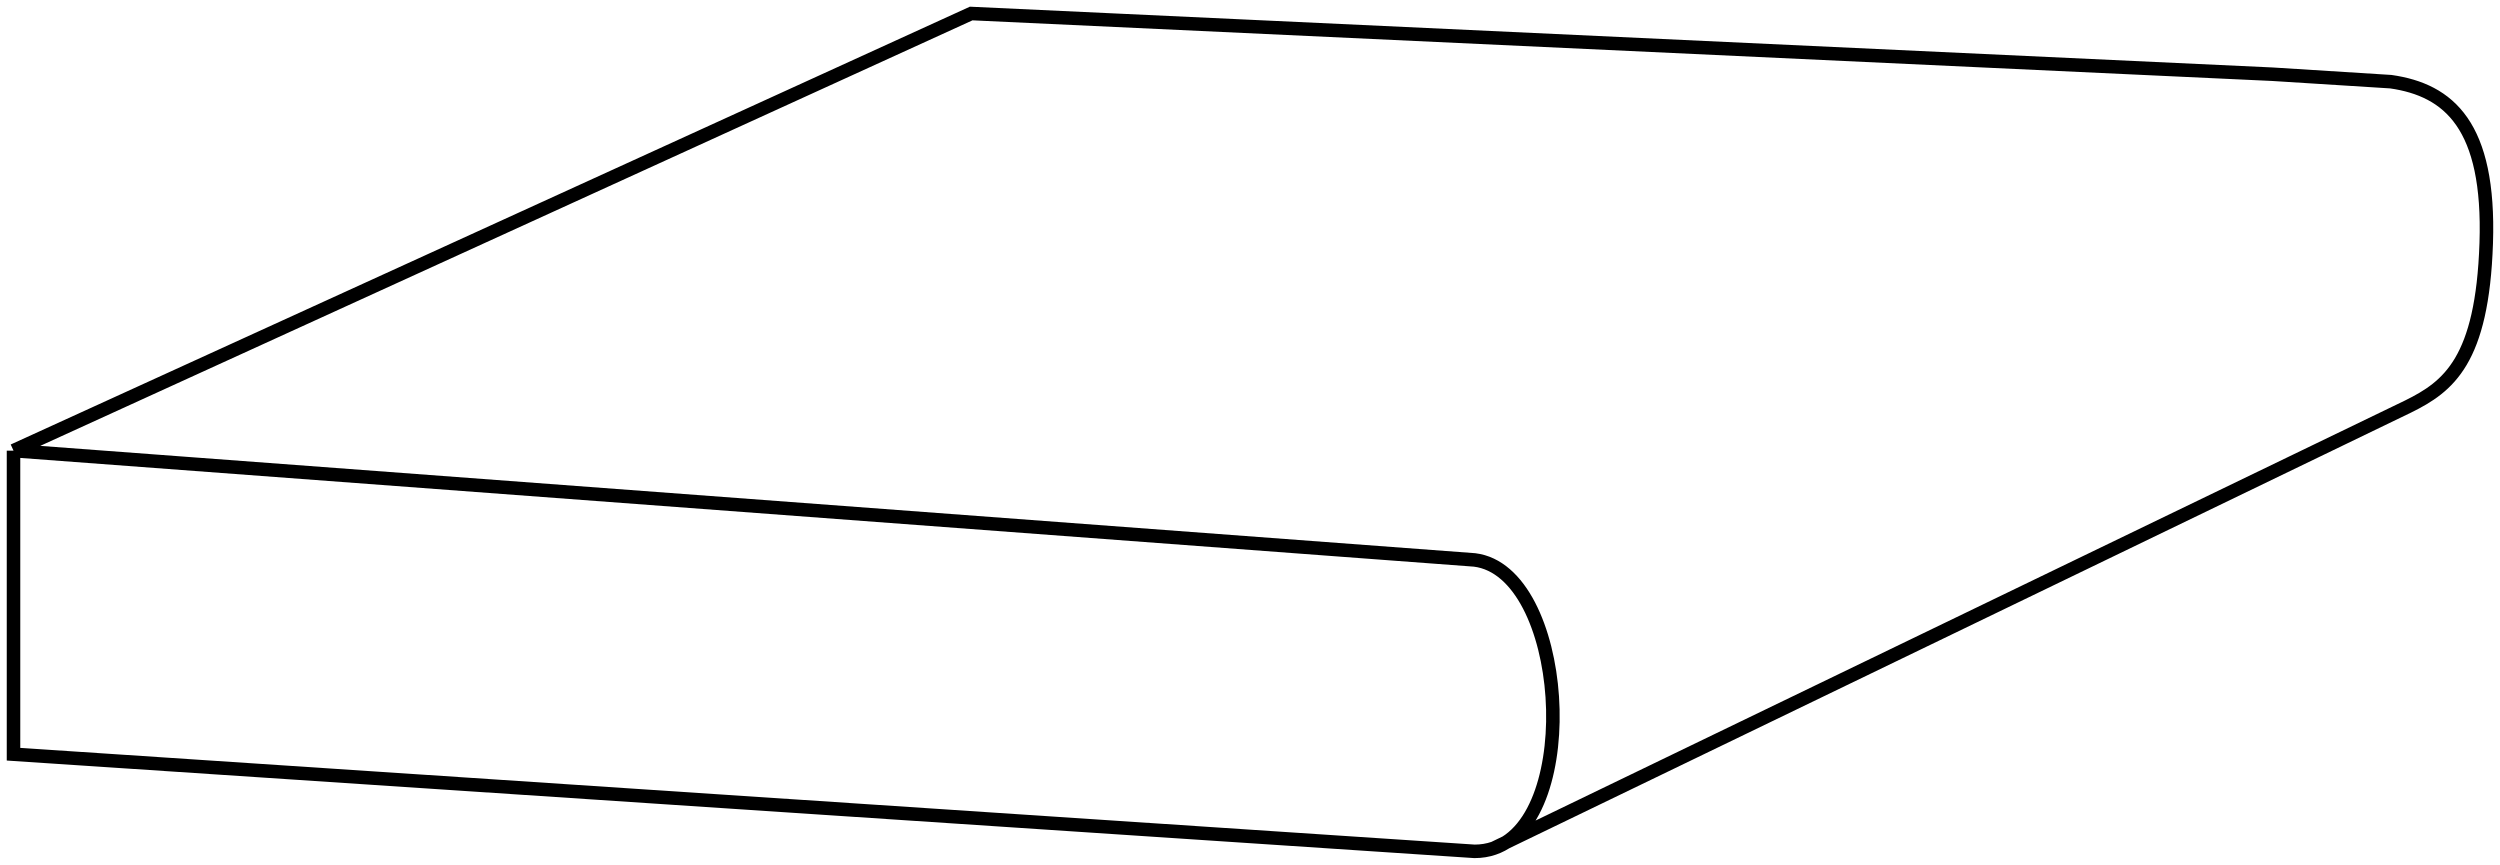 <svg width="185" height="64" viewBox="0 0 185 64" fill="none" xmlns="http://www.w3.org/2000/svg">
<path d="M1 33.348L109.12 41.435C115.935 42.277 117.159 60.503 110.542 62.769M1 33.348V55.812L109.12 63C109.629 63 110.103 62.92 110.542 62.769M1 33.348L71.868 1L168.176 5.493L176.918 6.044C181.225 6.662 184.27 9.289 183.981 17.993C183.692 26.698 181.192 28.605 178.198 30.083L110.542 62.769" stroke="black"/>
</svg>
